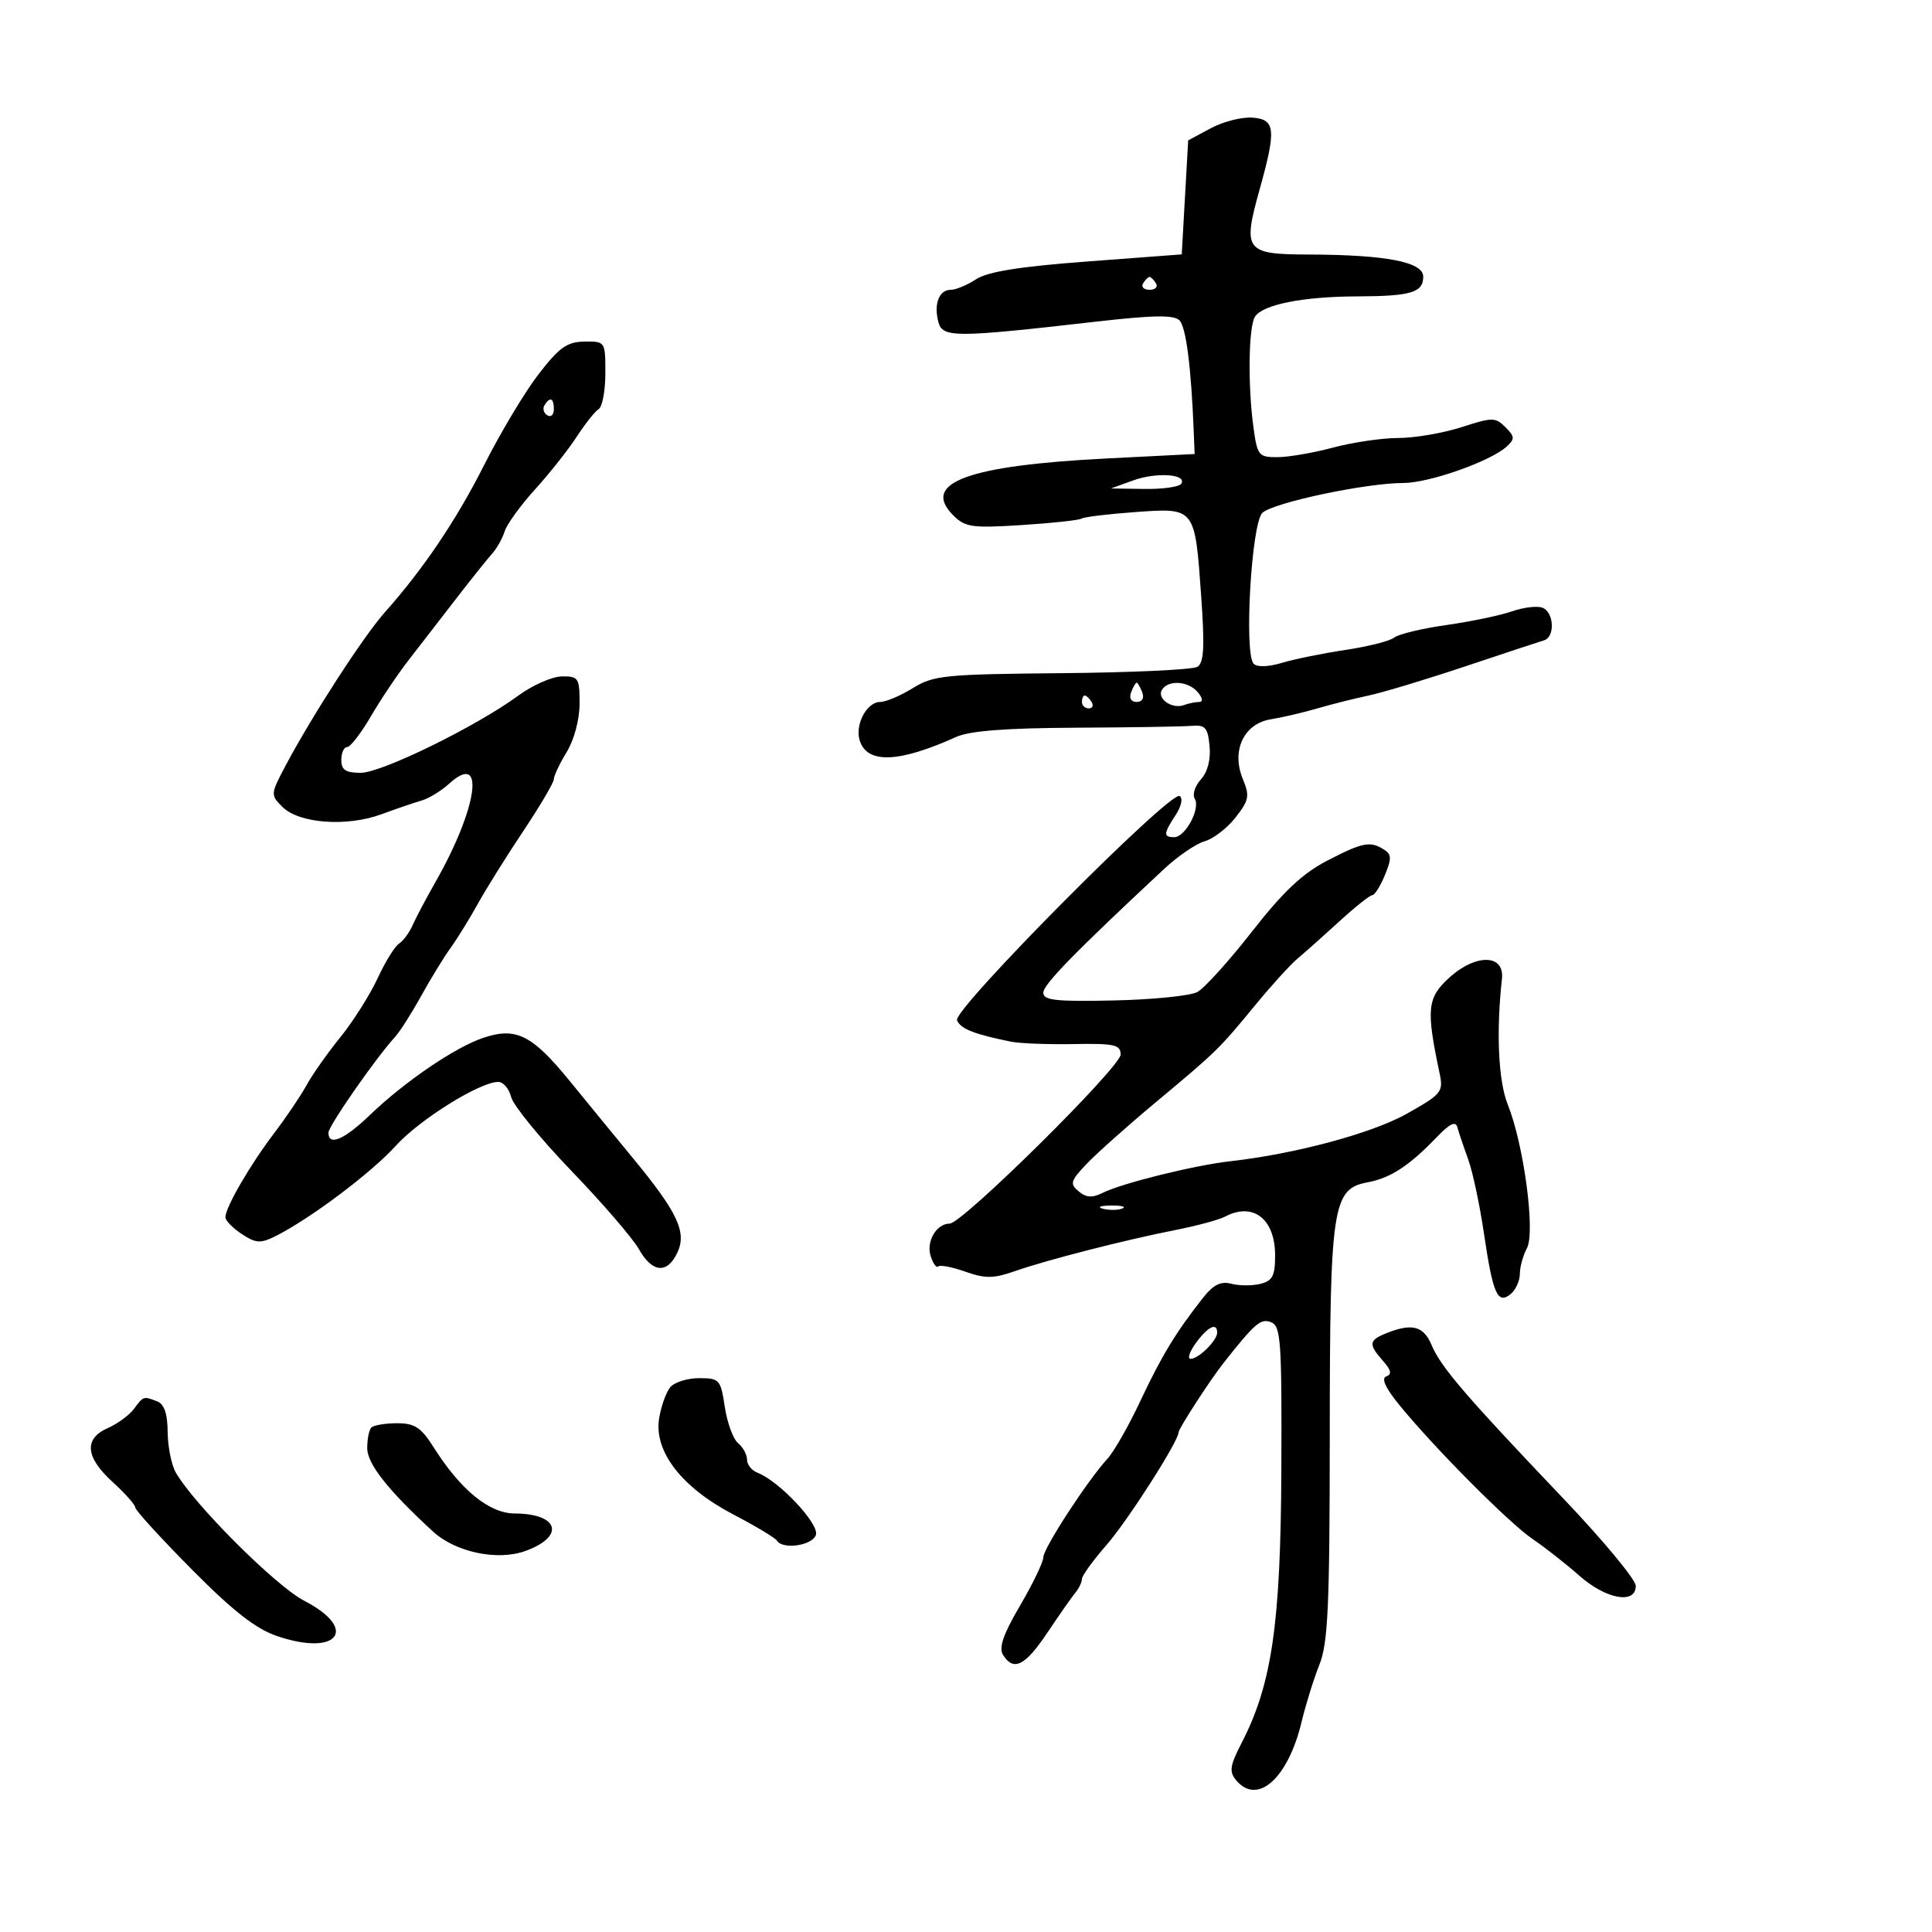 <svg xmlns="http://www.w3.org/2000/svg" width="300" height="300" viewBox="0 0 300 300" version="1.1">
	<path d="M 188 19.918 L 184.500 21.801 184 30.650 L 183.500 39.500 168.794 40.606 C 158.332 41.393, 153.364 42.186, 151.579 43.356 C 150.199 44.260, 148.428 45, 147.642 45 C 145.824 45, 144.975 47.187, 145.706 49.983 C 146.354 52.463, 148.198 52.460, 170.249 49.940 C 179.079 48.931, 182.282 48.882, 183.143 49.743 C 184.169 50.769, 184.962 56.935, 185.361 67 L 185.500 70.500 172 71.181 C 150.255 72.277, 142.963 74.963, 148.015 80.015 C 149.875 81.875, 150.914 82.023, 158.645 81.531 C 163.358 81.231, 167.552 80.777, 167.965 80.522 C 168.377 80.267, 172.134 79.812, 176.313 79.512 C 185.619 78.843, 185.538 78.738, 186.522 92.619 C 187.079 100.487, 186.948 102.914, 185.930 103.543 C 185.210 103.988, 175.754 104.432, 164.917 104.529 C 146.679 104.692, 144.954 104.865, 141.738 106.853 C 139.827 108.034, 137.545 109, 136.667 109 C 134.595 109, 132.719 112.540, 133.496 114.987 C 134.657 118.645, 139.546 118.461, 148.500 114.423 C 150.579 113.486, 156.257 113.048, 167 112.998 C 175.525 112.957, 183.625 112.829, 185 112.712 C 187.156 112.529, 187.544 112.960, 187.820 115.844 C 188.021 117.940, 187.519 119.875, 186.472 121.031 C 185.555 122.044, 185.126 123.395, 185.520 124.032 C 186.447 125.533, 184.060 130, 182.331 130 C 180.620 130, 180.655 129.456, 182.554 126.557 C 183.443 125.202, 183.707 123.937, 183.172 123.606 C 181.745 122.724, 147.965 156.746, 148.607 158.419 C 149.115 159.743, 151.274 160.600, 157 161.751 C 158.375 162.028, 162.762 162.195, 166.750 162.122 C 173.042 162.008, 174.002 162.222, 174.012 163.745 C 174.025 165.674, 149.430 190, 147.466 190 C 145.420 190, 143.792 192.768, 144.509 195.027 C 144.879 196.195, 145.407 196.926, 145.682 196.652 C 145.956 196.377, 147.853 196.743, 149.897 197.464 C 152.994 198.556, 154.271 198.545, 157.557 197.394 C 162.538 195.649, 174.686 192.536, 182.500 191.001 C 185.800 190.354, 189.281 189.413, 190.236 188.912 C 194.602 186.619, 198 189.268, 198 194.963 C 198 198.106, 197.596 198.885, 195.720 199.355 C 194.466 199.670, 192.435 199.665, 191.208 199.344 C 189.543 198.909, 188.412 199.478, 186.754 201.585 C 182.585 206.886, 180.339 210.588, 177.074 217.545 C 175.279 221.370, 172.985 225.400, 171.976 226.500 C 168.849 229.908, 162.005 240.429, 162.002 241.832 C 162.001 242.564, 160.379 245.929, 158.398 249.309 C 155.770 253.794, 155.056 255.866, 155.757 256.977 C 157.400 259.582, 159.180 258.684, 162.649 253.500 C 164.490 250.750, 166.447 247.956, 166.998 247.292 C 167.549 246.628, 168 245.679, 168 245.183 C 168 244.687, 169.724 242.306, 171.831 239.891 C 175.130 236.110, 183 223.803, 183 222.425 C 183 221.852, 187.937 214.237, 190 211.629 C 194.914 205.415, 195.757 204.693, 197.372 205.313 C 198.890 205.895, 199.051 208.204, 198.966 228.230 C 198.865 252.176, 197.500 261.545, 192.783 270.672 C 190.978 274.166, 190.840 275.102, 191.936 276.422 C 195.240 280.403, 199.998 276.178, 202.104 267.395 C 202.749 264.703, 203.995 260.700, 204.873 258.500 C 206.216 255.137, 206.472 249.483, 206.485 223 C 206.502 187.201, 206.886 184.619, 212.352 183.594 C 215.932 182.922, 218.805 181.045, 223.107 176.569 C 225.152 174.440, 226.030 174.030, 226.310 175.069 C 226.523 175.856, 227.271 178.075, 227.972 180 C 228.673 181.925, 229.778 187.113, 230.427 191.528 C 231.813 200.957, 232.549 202.619, 234.589 200.926 C 235.365 200.282, 236 198.881, 236 197.812 C 236 196.743, 236.496 194.941, 237.103 193.808 C 238.435 191.318, 236.616 177.713, 234.120 171.500 C 232.661 167.866, 232.309 160.229, 233.222 152 C 233.651 148.140, 229.160 148.053, 225.013 151.841 C 221.611 154.948, 221.434 156.708, 223.527 166.603 C 224.151 169.551, 223.902 169.864, 218.507 172.909 C 213.084 175.969, 201.207 179.170, 191 180.322 C 185.465 180.946, 174.280 183.714, 171.284 185.201 C 169.606 186.035, 168.686 185.985, 167.495 184.996 C 166.091 183.830, 166.221 183.375, 168.711 180.748 C 170.245 179.130, 175.089 174.812, 179.476 171.153 C 188.986 163.220, 189.256 162.956, 195 155.972 C 197.475 152.962, 200.400 149.750, 201.500 148.833 C 202.600 147.916, 205.507 145.328, 207.960 143.083 C 210.413 140.837, 212.721 139, 213.089 139 C 213.456 139, 214.334 137.608, 215.038 135.908 C 216.108 133.326, 216.086 132.668, 214.910 131.923 C 212.752 130.557, 211.602 130.783, 206.045 133.666 C 202.240 135.641, 199.220 138.493, 194.407 144.656 C 190.833 149.233, 187.011 153.459, 185.915 154.045 C 184.819 154.632, 178.990 155.219, 172.961 155.350 C 163.959 155.546, 162 155.331, 162 154.144 C 162 152.874, 166.921 147.836, 180.792 134.902 C 182.915 132.923, 185.742 130.999, 187.076 130.625 C 188.409 130.251, 190.560 128.591, 191.856 126.936 C 193.953 124.258, 194.077 123.601, 192.985 120.964 C 191.166 116.573, 193.139 112.363, 197.330 111.693 C 199.073 111.414, 202.300 110.660, 204.500 110.018 C 206.700 109.375, 210.300 108.469, 212.500 108.005 C 214.700 107.541, 221.450 105.505, 227.500 103.481 C 233.550 101.457, 239.063 99.635, 239.750 99.432 C 241.497 98.916, 241.316 95.059, 239.513 94.366 C 238.694 94.052, 236.557 94.308, 234.763 94.935 C 232.968 95.562, 228.385 96.517, 224.577 97.058 C 220.770 97.599, 217.135 98.473, 216.499 99.001 C 215.864 99.528, 212.454 100.392, 208.922 100.922 C 205.390 101.451, 200.943 102.356, 199.040 102.932 C 196.971 103.559, 195.216 103.616, 194.674 103.074 C 193.146 101.546, 194.317 81.241, 196.025 79.633 C 197.704 78.051, 212.104 75, 217.887 75 C 221.905 75, 231.442 71.641, 233.964 69.337 C 235.246 68.166, 235.221 67.793, 233.761 66.333 C 232.205 64.777, 231.751 64.777, 226.932 66.333 C 224.093 67.250, 219.685 68.005, 217.135 68.012 C 214.586 68.018, 210.025 68.688, 207 69.500 C 203.975 70.312, 200.099 70.982, 198.386 70.988 C 195.437 70.999, 195.238 70.754, 194.636 66.360 C 193.746 59.871, 193.870 50.753, 194.869 49.178 C 196.058 47.302, 202.321 46.052, 210.668 46.024 C 219.100 45.996, 221 45.431, 221 42.954 C 221 40.676, 215.201 39.558, 203.206 39.524 C 193.363 39.496, 192.936 38.933, 195.574 29.487 C 198.200 20.089, 198.052 18.543, 194.500 18.267 C 192.850 18.139, 189.925 18.882, 188 19.918 M 177.500 44 C 177.160 44.550, 177.610 45, 178.500 45 C 179.390 45, 179.840 44.550, 179.500 44 C 179.160 43.450, 178.710 43, 178.500 43 C 178.290 43, 177.840 43.450, 177.500 44 M 83.623 58.111 C 81.491 60.875, 77.665 67.268, 75.121 72.318 C 70.891 80.715, 65.691 88.420, 59.777 95.054 C 56.466 98.768, 48.528 111.021, 44.389 118.804 C 41.997 123.304, 41.986 123.430, 43.839 125.283 C 46.424 127.868, 53.801 128.428, 59.194 126.448 C 61.562 125.579, 64.400 124.610, 65.500 124.296 C 66.600 123.981, 68.518 122.802, 69.763 121.675 C 75.434 116.542, 74.174 125.453, 67.597 137 C 66.187 139.475, 64.604 142.469, 64.078 143.653 C 63.553 144.837, 62.599 146.130, 61.959 146.525 C 61.318 146.921, 59.819 149.351, 58.626 151.925 C 57.434 154.498, 54.836 158.606, 52.854 161.052 C 50.871 163.498, 48.509 166.850, 47.605 168.500 C 46.700 170.150, 44.421 173.525, 42.540 176 C 38.835 180.876, 35 187.491, 35 189.008 C 35 189.528, 36.145 190.704, 37.545 191.622 C 39.750 193.066, 40.452 193.109, 42.795 191.940 C 48.111 189.287, 57.667 182.111, 61.427 177.949 C 65.134 173.846, 74.504 168, 77.373 168 C 78.148 168, 79.049 169.058, 79.373 170.352 C 79.698 171.645, 83.909 176.803, 88.732 181.813 C 93.554 186.824, 98.267 192.291, 99.203 193.962 C 101.286 197.675, 103.651 197.861, 105.213 194.433 C 106.649 191.280, 105.184 188.205, 98.227 179.768 C 95.627 176.616, 91.250 171.274, 88.500 167.898 C 82.649 160.716, 80.169 159.459, 75.129 161.123 C 70.749 162.568, 62.887 167.907, 57.462 173.120 C 53.454 176.972, 51 178.023, 51 175.887 C 51 174.849, 58.303 164.348, 61.354 161 C 62.105 160.175, 63.914 157.337, 65.372 154.694 C 66.830 152.051, 68.896 148.676, 69.963 147.194 C 71.030 145.712, 72.937 142.627, 74.201 140.337 C 75.466 138.047, 78.638 132.970, 81.250 129.056 C 83.862 125.141, 86 121.513, 86 120.993 C 86 120.473, 86.898 118.575, 87.996 116.774 C 89.162 114.863, 89.994 111.731, 89.996 109.250 C 90 105.271, 89.824 105.002, 87.250 105.033 C 85.737 105.051, 82.700 106.388, 80.500 108.002 C 73.968 112.796, 59.270 120, 56.020 120 C 53.667 120, 53 119.558, 53 118 C 53 116.900, 53.407 116, 53.905 116 C 54.403 116, 56.056 113.862, 57.578 111.250 C 59.100 108.638, 61.731 104.717, 63.423 102.537 C 65.115 100.358, 68.422 96.083, 70.772 93.037 C 73.121 89.992, 75.652 86.825, 76.395 86 C 77.138 85.175, 78.026 83.600, 78.367 82.500 C 78.709 81.400, 80.827 78.475, 83.074 76 C 85.321 73.525, 88.230 69.850, 89.539 67.834 C 90.848 65.818, 92.387 63.879, 92.959 63.525 C 93.532 63.171, 94 60.659, 94 57.941 C 94 53.024, 93.984 53, 90.750 53.043 C 88.051 53.078, 86.843 53.937, 83.623 58.111 M 84.543 62.931 C 84.226 63.443, 84.425 64.144, 84.984 64.490 C 85.543 64.835, 86 64.416, 86 63.559 C 86 61.802, 85.400 61.544, 84.543 62.931 M 175.951 74.601 L 172.500 75.848 177.691 75.924 C 180.546 75.966, 183.128 75.601, 183.429 75.114 C 184.357 73.613, 179.592 73.286, 175.951 74.601 M 175.638 107.500 C 175.291 108.405, 175.633 109, 176.500 109 C 177.367 109, 177.709 108.405, 177.362 107.500 C 177.045 106.675, 176.657 106, 176.500 106 C 176.343 106, 175.955 106.675, 175.638 107.500 M 180.431 107.112 C 179.588 108.475, 182.002 110.162, 183.832 109.489 C 184.564 109.220, 185.632 109, 186.204 109 C 186.834 109, 186.754 108.408, 186 107.500 C 184.539 105.740, 181.414 105.522, 180.431 107.112 M 168 109 C 168 109.550, 168.477 110, 169.059 110 C 169.641 110, 169.840 109.550, 169.500 109 C 169.160 108.450, 168.684 108, 168.441 108 C 168.198 108, 168 108.450, 168 109 M 171.269 187.693 C 172.242 187.947, 173.592 187.930, 174.269 187.656 C 174.946 187.382, 174.150 187.175, 172.500 187.195 C 170.850 187.215, 170.296 187.439, 171.269 187.693 M 185.703 208.531 C 184.715 209.889, 184.345 211, 184.882 211 C 186.121 211, 189 208.154, 189 206.929 C 189 205.289, 187.550 205.994, 185.703 208.531 M 215.250 207.031 C 212.541 208.120, 212.469 208.743, 214.750 211.317 C 216.021 212.752, 216.161 213.411, 215.261 213.726 C 214.444 214.012, 215.127 215.516, 217.261 218.133 C 222.727 224.838, 234.308 236.485, 238 238.992 C 239.925 240.299, 243.189 242.860, 245.253 244.684 C 249.396 248.344, 254 249.168, 254 246.249 C 254 245.286, 248.938 239.182, 242.750 232.685 C 227.596 216.774, 223.737 212.281, 222.307 208.880 C 221.049 205.886, 219.263 205.418, 215.250 207.031 M 104.074 215.411 C 103.430 216.187, 102.653 218.364, 102.347 220.250 C 101.518 225.361, 105.840 230.966, 113.830 235.142 C 117.312 236.962, 120.376 238.799, 120.639 239.225 C 121.523 240.655, 126.056 240.018, 126.686 238.376 C 127.320 236.725, 121.022 229.990, 117.624 228.686 C 116.731 228.343, 116 227.429, 116 226.654 C 116 225.879, 115.374 224.725, 114.609 224.090 C 113.844 223.455, 112.916 220.925, 112.547 218.468 C 111.909 214.210, 111.721 214, 108.561 214 C 106.737 214, 104.718 214.635, 104.074 215.411 M 20.807 218.765 C 20.088 219.736, 18.262 221.077, 16.750 221.744 C 12.990 223.402, 13.246 226.266, 17.500 230.136 C 19.425 231.888, 21 233.662, 21 234.079 C 21 234.495, 24.938 238.810, 29.750 243.668 C 36.174 250.152, 39.696 252.909, 43 254.039 C 52.453 257.271, 55.781 252.992, 47.250 248.573 C 42.808 246.273, 30.110 233.589, 27.285 228.632 C 26.617 227.459, 26.055 224.636, 26.035 222.357 C 26.011 219.525, 25.499 218.022, 24.418 217.607 C 22.260 216.779, 22.282 216.772, 20.807 218.765 M 57.667 221.667 C 57.300 222.033, 57.011 223.496, 57.025 224.917 C 57.049 227.346, 60.314 231.467, 67.262 237.835 C 70.756 241.037, 77.249 242.401, 81.567 240.840 C 87.798 238.586, 86.809 235.045, 79.940 235.015 C 75.974 234.998, 71.545 231.389, 67.347 224.750 C 65.383 221.646, 64.403 221, 61.654 221 C 59.828 221, 58.033 221.300, 57.667 221.667" stroke="none" fill="black" fill-rule="evenodd"/>
</svg>